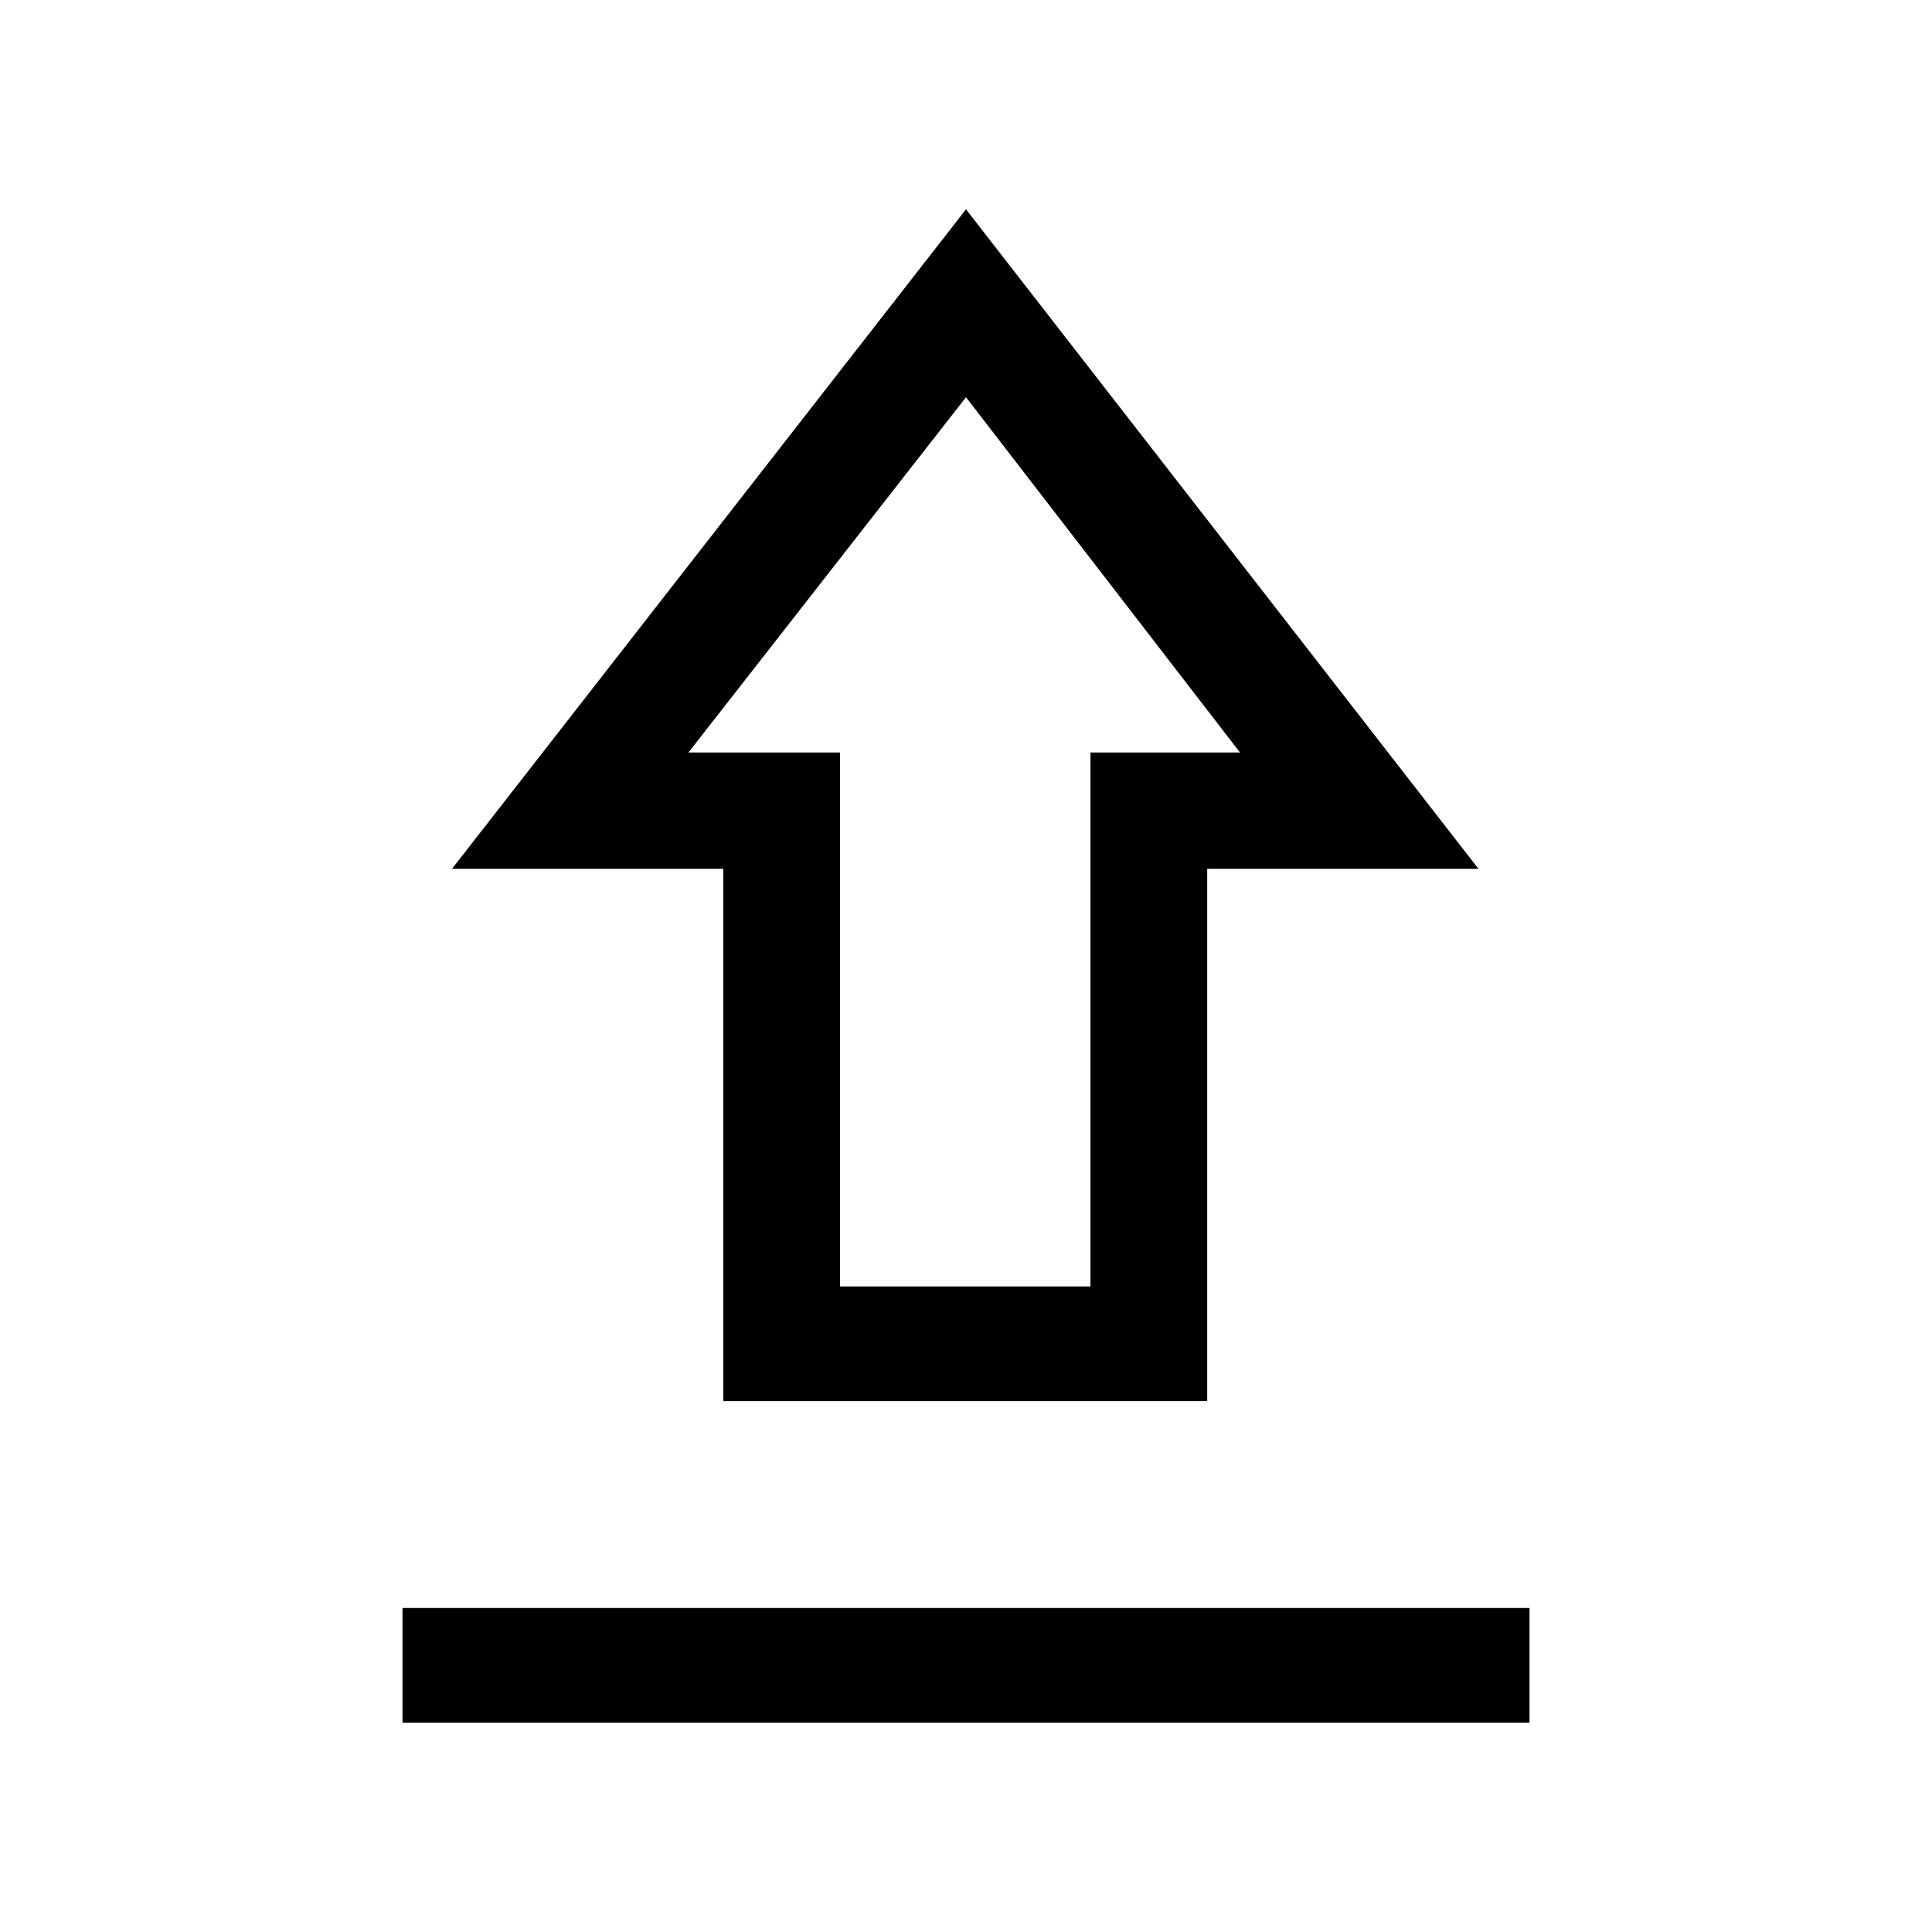<svg xmlns="http://www.w3.org/2000/svg" height="20" viewBox="0 -960 960 960" width="20"><path d="M200-104v-57h560v57H200Zm159.38-159.77v-264.54H224.62L480-856l254.62 327.69H599.85v264.54H359.38Zm58-57h124.47v-265.31h74.3L480-762.62 342.08-586.08h75.3v265.31ZM479-586.08Z"/></svg>